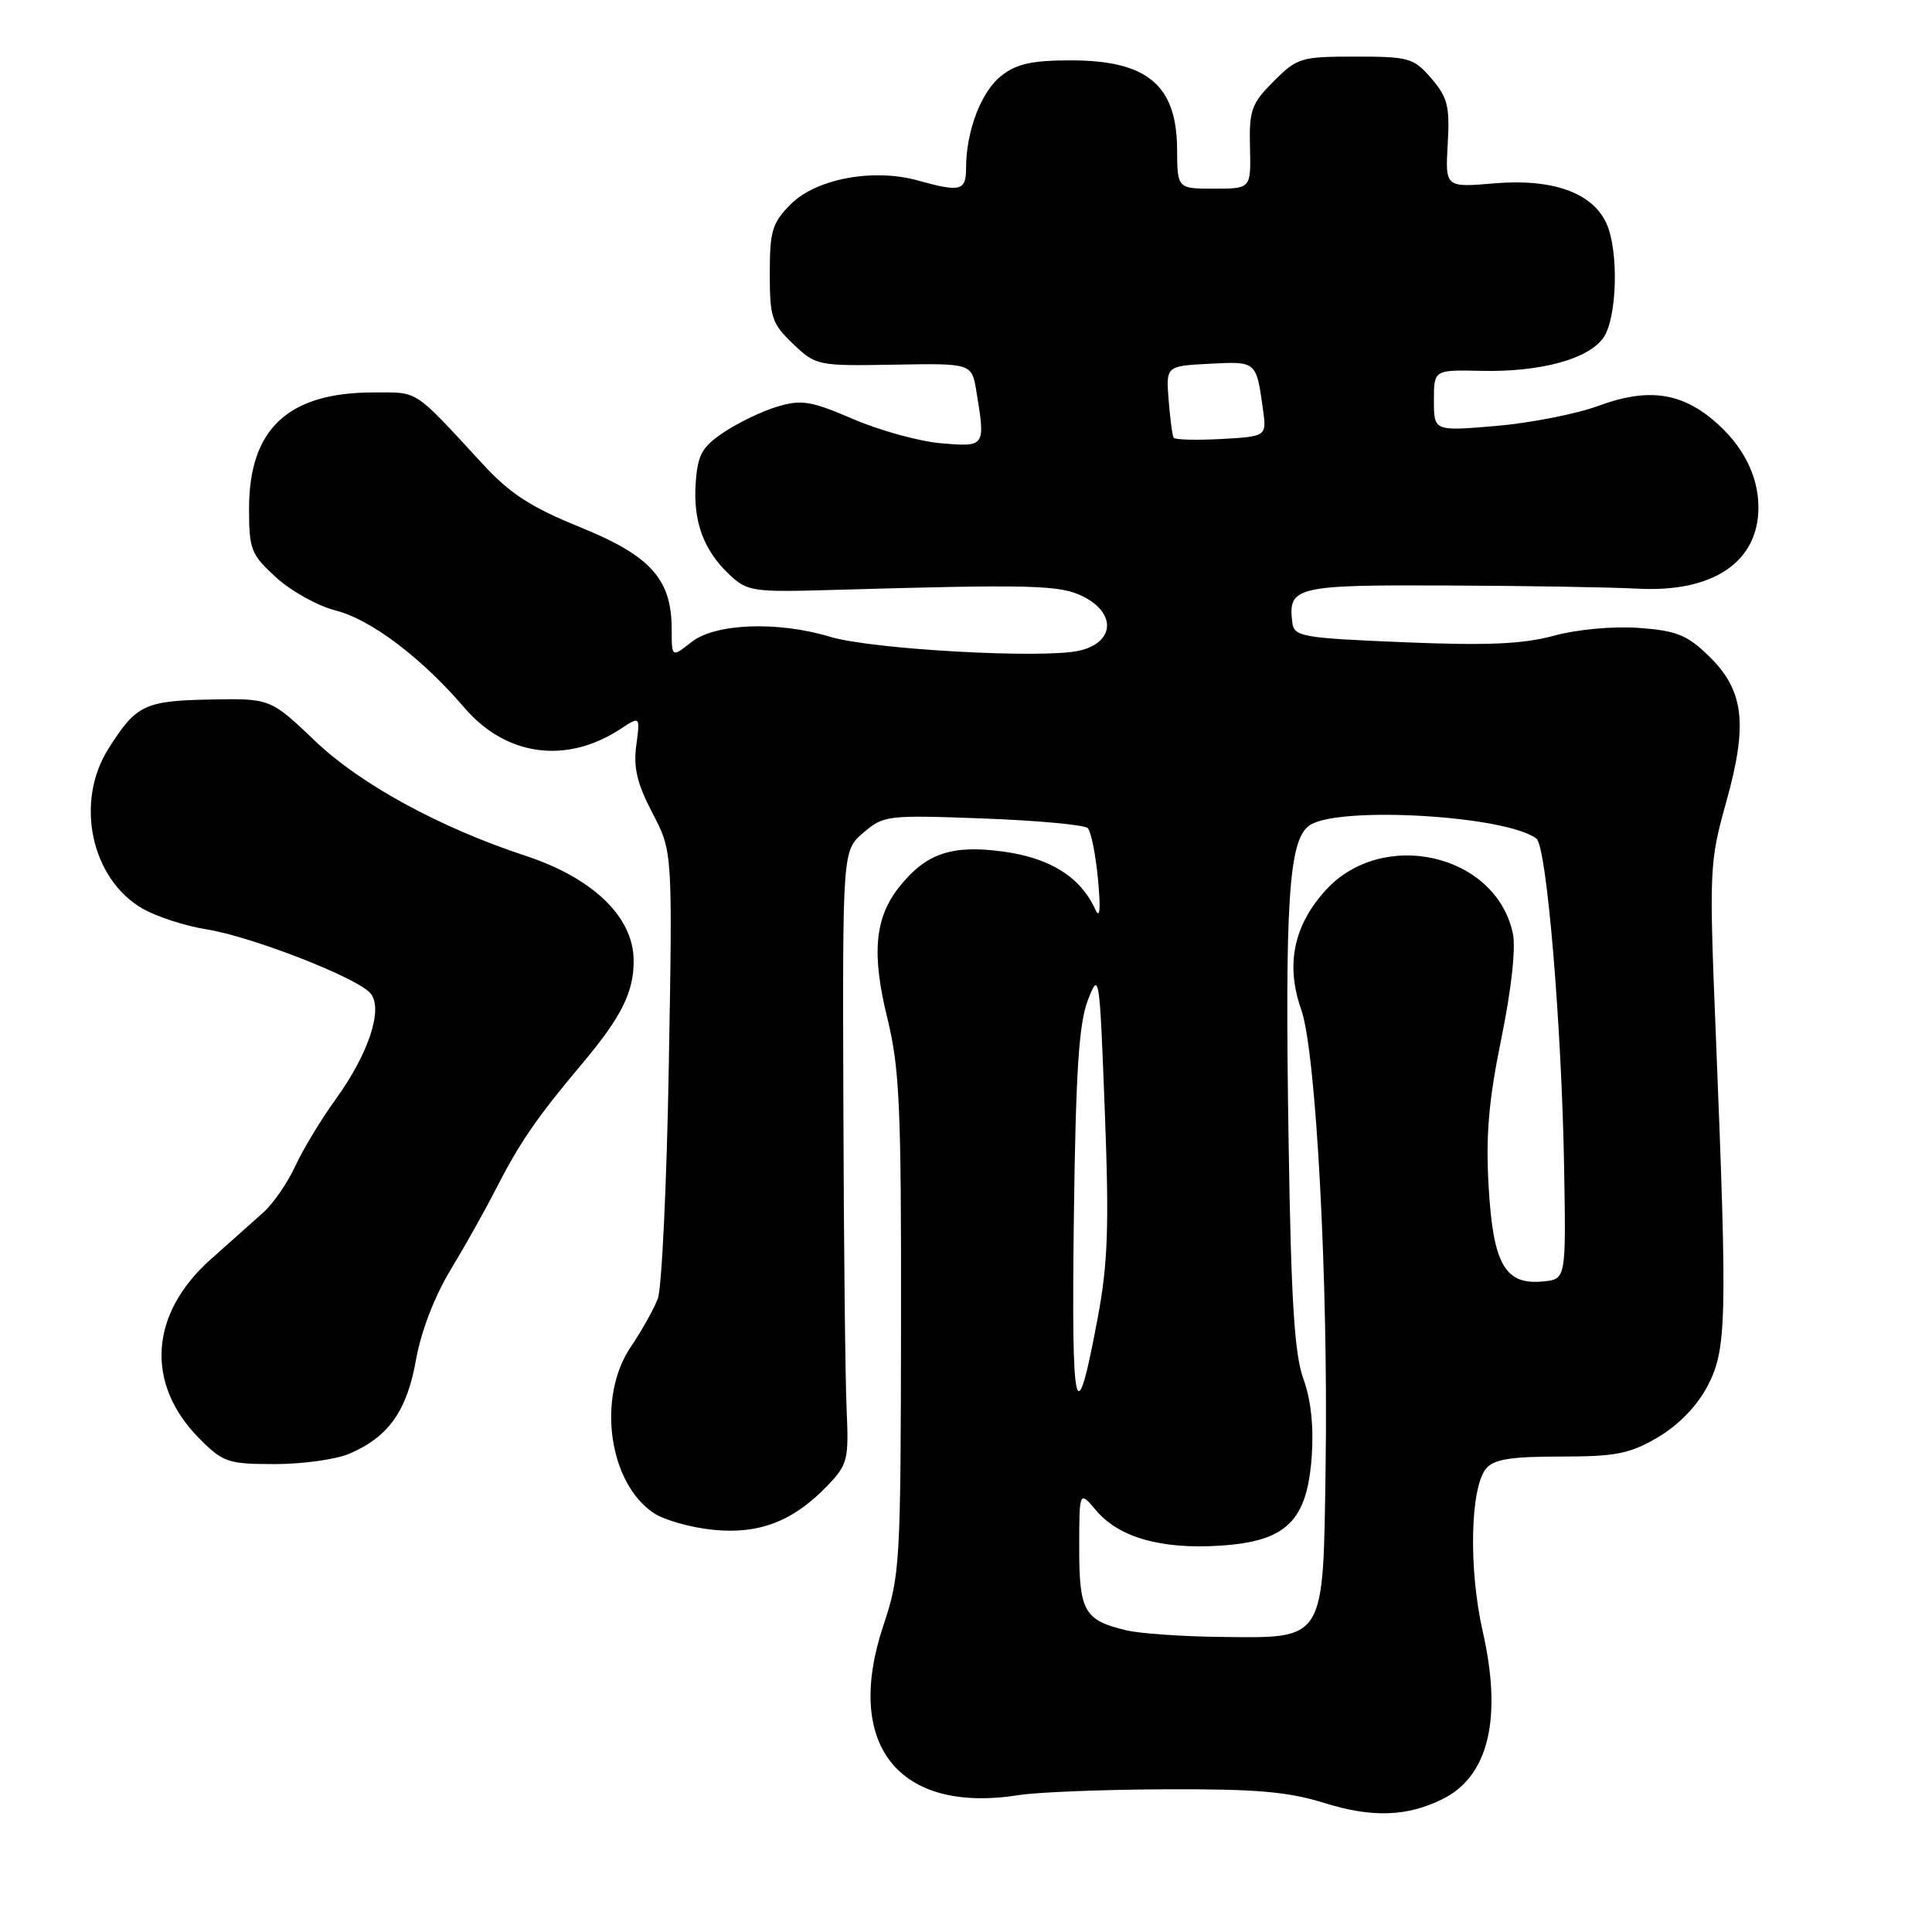 <?xml version="1.0" encoding="UTF-8" standalone="no"?>
<!DOCTYPE svg PUBLIC "-//W3C//DTD SVG 1.1//EN" "http://www.w3.org/Graphics/SVG/1.1/DTD/svg11.dtd" >
<svg xmlns="http://www.w3.org/2000/svg" xmlns:xlink="http://www.w3.org/1999/xlink" version="1.1" viewBox="0 0 256 256">
 <g >
 <path fill="currentColor"
d=" M 191.24 238.34 C 197.27 235.30 199.08 227.61 196.46 216.13 C 194.59 207.89 194.81 197.14 196.91 194.60 C 197.95 193.36 200.17 193.00 206.78 193.00 C 214.13 193.00 215.93 192.64 219.66 190.46 C 222.39 188.86 224.83 186.35 226.23 183.71 C 228.80 178.84 228.89 175.07 227.37 137.50 C 226.46 115.09 226.50 114.29 228.73 106.28 C 231.64 95.90 231.10 91.46 226.40 86.90 C 223.54 84.13 222.13 83.56 217.15 83.20 C 213.75 82.96 209.00 83.39 205.89 84.24 C 201.76 85.35 197.10 85.56 186.00 85.10 C 172.48 84.54 171.48 84.36 171.24 82.50 C 170.64 77.74 171.67 77.49 191.71 77.58 C 202.05 77.62 213.43 77.81 217.00 78.00 C 226.98 78.53 233.00 74.48 233.00 67.23 C 233.00 62.99 230.90 58.93 227.01 55.66 C 222.61 51.96 218.20 51.41 211.82 53.77 C 208.89 54.85 202.79 56.05 198.25 56.44 C 190.00 57.14 190.00 57.14 190.00 53.07 C 190.00 49.00 190.00 49.00 196.25 49.14 C 204.10 49.32 210.47 47.59 212.46 44.75 C 214.28 42.15 214.52 33.23 212.86 29.60 C 211.02 25.54 205.73 23.65 198.07 24.29 C 191.50 24.85 191.50 24.85 191.83 19.07 C 192.12 14.09 191.82 12.90 189.67 10.40 C 187.32 7.68 186.72 7.50 179.61 7.50 C 172.39 7.50 171.89 7.65 168.77 10.77 C 165.82 13.72 165.51 14.59 165.63 19.52 C 165.76 25.00 165.76 25.00 160.88 25.00 C 156.00 25.00 156.00 25.00 155.97 19.75 C 155.92 11.27 152.00 8.00 141.91 8.00 C 136.73 8.00 134.70 8.45 132.67 10.05 C 130.01 12.14 128.02 17.35 128.01 22.25 C 128.00 25.30 127.29 25.49 121.64 23.92 C 115.72 22.27 108.17 23.68 104.80 27.04 C 102.32 29.53 102.00 30.57 102.00 36.24 C 102.00 42.07 102.27 42.88 105.08 45.56 C 108.11 48.45 108.32 48.50 118.46 48.32 C 128.76 48.14 128.76 48.14 129.37 51.82 C 130.59 59.20 130.57 59.23 124.75 58.74 C 121.86 58.50 116.61 57.06 113.08 55.54 C 107.45 53.12 106.21 52.92 102.99 53.88 C 100.97 54.49 97.78 56.02 95.91 57.28 C 93.03 59.21 92.45 60.24 92.19 63.92 C 91.81 69.07 93.22 72.92 96.66 76.15 C 99.03 78.37 99.76 78.48 110.33 78.17 C 136.68 77.41 140.45 77.50 143.50 79.03 C 147.96 81.26 147.69 85.15 143.00 86.22 C 138.20 87.31 115.52 86.05 110.00 84.38 C 103.04 82.28 94.79 82.59 91.63 85.07 C 89.00 87.15 89.00 87.15 89.00 83.32 C 88.99 76.73 86.20 73.64 76.88 69.86 C 70.40 67.23 67.60 65.43 64.05 61.58 C 54.67 51.42 55.55 52.00 49.51 52.00 C 38.18 52.00 33.01 56.82 33.00 67.37 C 33.00 72.82 33.25 73.46 36.59 76.52 C 38.57 78.33 42.11 80.29 44.46 80.89 C 49.12 82.06 55.87 87.16 61.52 93.76 C 67.04 100.21 75.04 101.30 82.22 96.59 C 84.83 94.88 84.83 94.88 84.31 98.76 C 83.91 101.71 84.42 103.84 86.45 107.73 C 89.12 112.83 89.12 112.83 88.62 141.19 C 88.35 156.79 87.69 170.69 87.16 172.09 C 86.62 173.49 85.02 176.35 83.59 178.46 C 79.06 185.14 80.65 196.58 86.68 200.52 C 88.05 201.42 91.54 202.41 94.43 202.70 C 100.54 203.34 105.10 201.59 109.61 196.89 C 112.33 194.05 112.48 193.46 112.18 186.69 C 112.00 182.73 111.80 164.47 111.75 146.10 C 111.64 112.71 111.64 112.71 114.40 110.34 C 117.07 108.04 117.57 107.98 130.24 108.45 C 137.44 108.72 143.69 109.29 144.13 109.73 C 144.57 110.17 145.18 113.22 145.49 116.51 C 145.86 120.52 145.75 121.84 145.13 120.50 C 143.17 116.21 139.17 113.69 132.95 112.84 C 126.09 111.90 122.66 113.08 119.11 117.58 C 115.90 121.66 115.48 126.40 117.58 134.92 C 119.20 141.56 119.43 146.61 119.39 175.50 C 119.35 207.18 119.26 208.77 117.06 215.36 C 111.76 231.22 119.06 240.38 135.00 237.86 C 137.47 237.47 146.25 237.12 154.50 237.09 C 166.50 237.04 170.70 237.41 175.50 238.91 C 181.83 240.89 186.51 240.72 191.24 238.34 Z  M 46.28 192.63 C 51.47 190.42 53.93 186.95 55.12 180.18 C 55.79 176.43 57.57 171.79 59.70 168.27 C 61.62 165.10 64.32 160.27 65.71 157.55 C 68.85 151.40 71.15 148.05 77.22 140.84 C 82.37 134.72 84.02 131.38 83.96 127.18 C 83.89 121.46 78.54 116.32 69.59 113.38 C 58.31 109.67 47.78 103.93 41.79 98.22 C 35.83 92.54 35.83 92.54 27.86 92.69 C 19.14 92.86 18.04 93.39 14.36 99.22 C 9.90 106.29 12.07 116.45 18.88 120.39 C 20.75 121.46 24.55 122.70 27.35 123.14 C 33.34 124.09 47.40 129.57 49.10 131.63 C 50.81 133.68 48.85 139.61 44.48 145.66 C 42.55 148.32 40.14 152.31 39.13 154.51 C 38.11 156.72 36.20 159.49 34.89 160.66 C 33.57 161.84 30.44 164.63 27.92 166.87 C 19.78 174.11 19.22 183.42 26.49 190.69 C 29.57 193.77 30.26 194.00 36.43 194.00 C 40.08 194.00 44.51 193.38 46.28 192.63 Z  M 149.26 216.03 C 143.67 214.70 143.00 213.53 143.00 205.13 C 143.01 197.50 143.01 197.50 145.25 200.15 C 148.27 203.72 153.85 205.31 161.63 204.81 C 170.44 204.25 173.19 201.59 173.81 193.01 C 174.09 189.03 173.71 185.47 172.71 182.72 C 171.52 179.45 171.08 172.42 170.75 151.50 C 170.24 119.43 170.76 111.38 173.47 109.40 C 177.09 106.75 199.60 108.04 203.59 111.13 C 204.95 112.19 206.94 135.94 207.26 155.00 C 207.50 169.50 207.50 169.50 204.45 169.80 C 199.42 170.29 197.84 167.53 197.25 157.19 C 196.86 150.40 197.26 145.78 198.94 137.59 C 200.27 131.07 200.87 125.62 200.46 123.69 C 198.23 113.11 183.14 109.67 175.61 118.01 C 171.39 122.69 170.34 127.88 172.42 133.78 C 174.39 139.36 176.01 169.72 175.65 194.39 C 175.31 217.68 175.70 217.06 161.64 216.90 C 156.61 216.84 151.04 216.45 149.26 216.03 Z  M 142.29 161.50 C 142.54 142.03 142.95 135.62 144.15 132.52 C 145.65 128.65 145.70 129.02 146.39 147.17 C 146.98 162.47 146.81 167.37 145.45 174.64 C 142.54 190.24 141.95 187.79 142.29 161.50 Z  M 155.51 58.00 C 155.34 57.73 155.05 55.48 154.85 53.00 C 154.50 48.50 154.50 48.50 160.26 48.20 C 166.49 47.87 166.46 47.85 167.34 54.17 C 167.85 57.83 167.85 57.83 161.83 58.17 C 158.51 58.35 155.67 58.27 155.51 58.00 Z "/>
</g>
</svg>